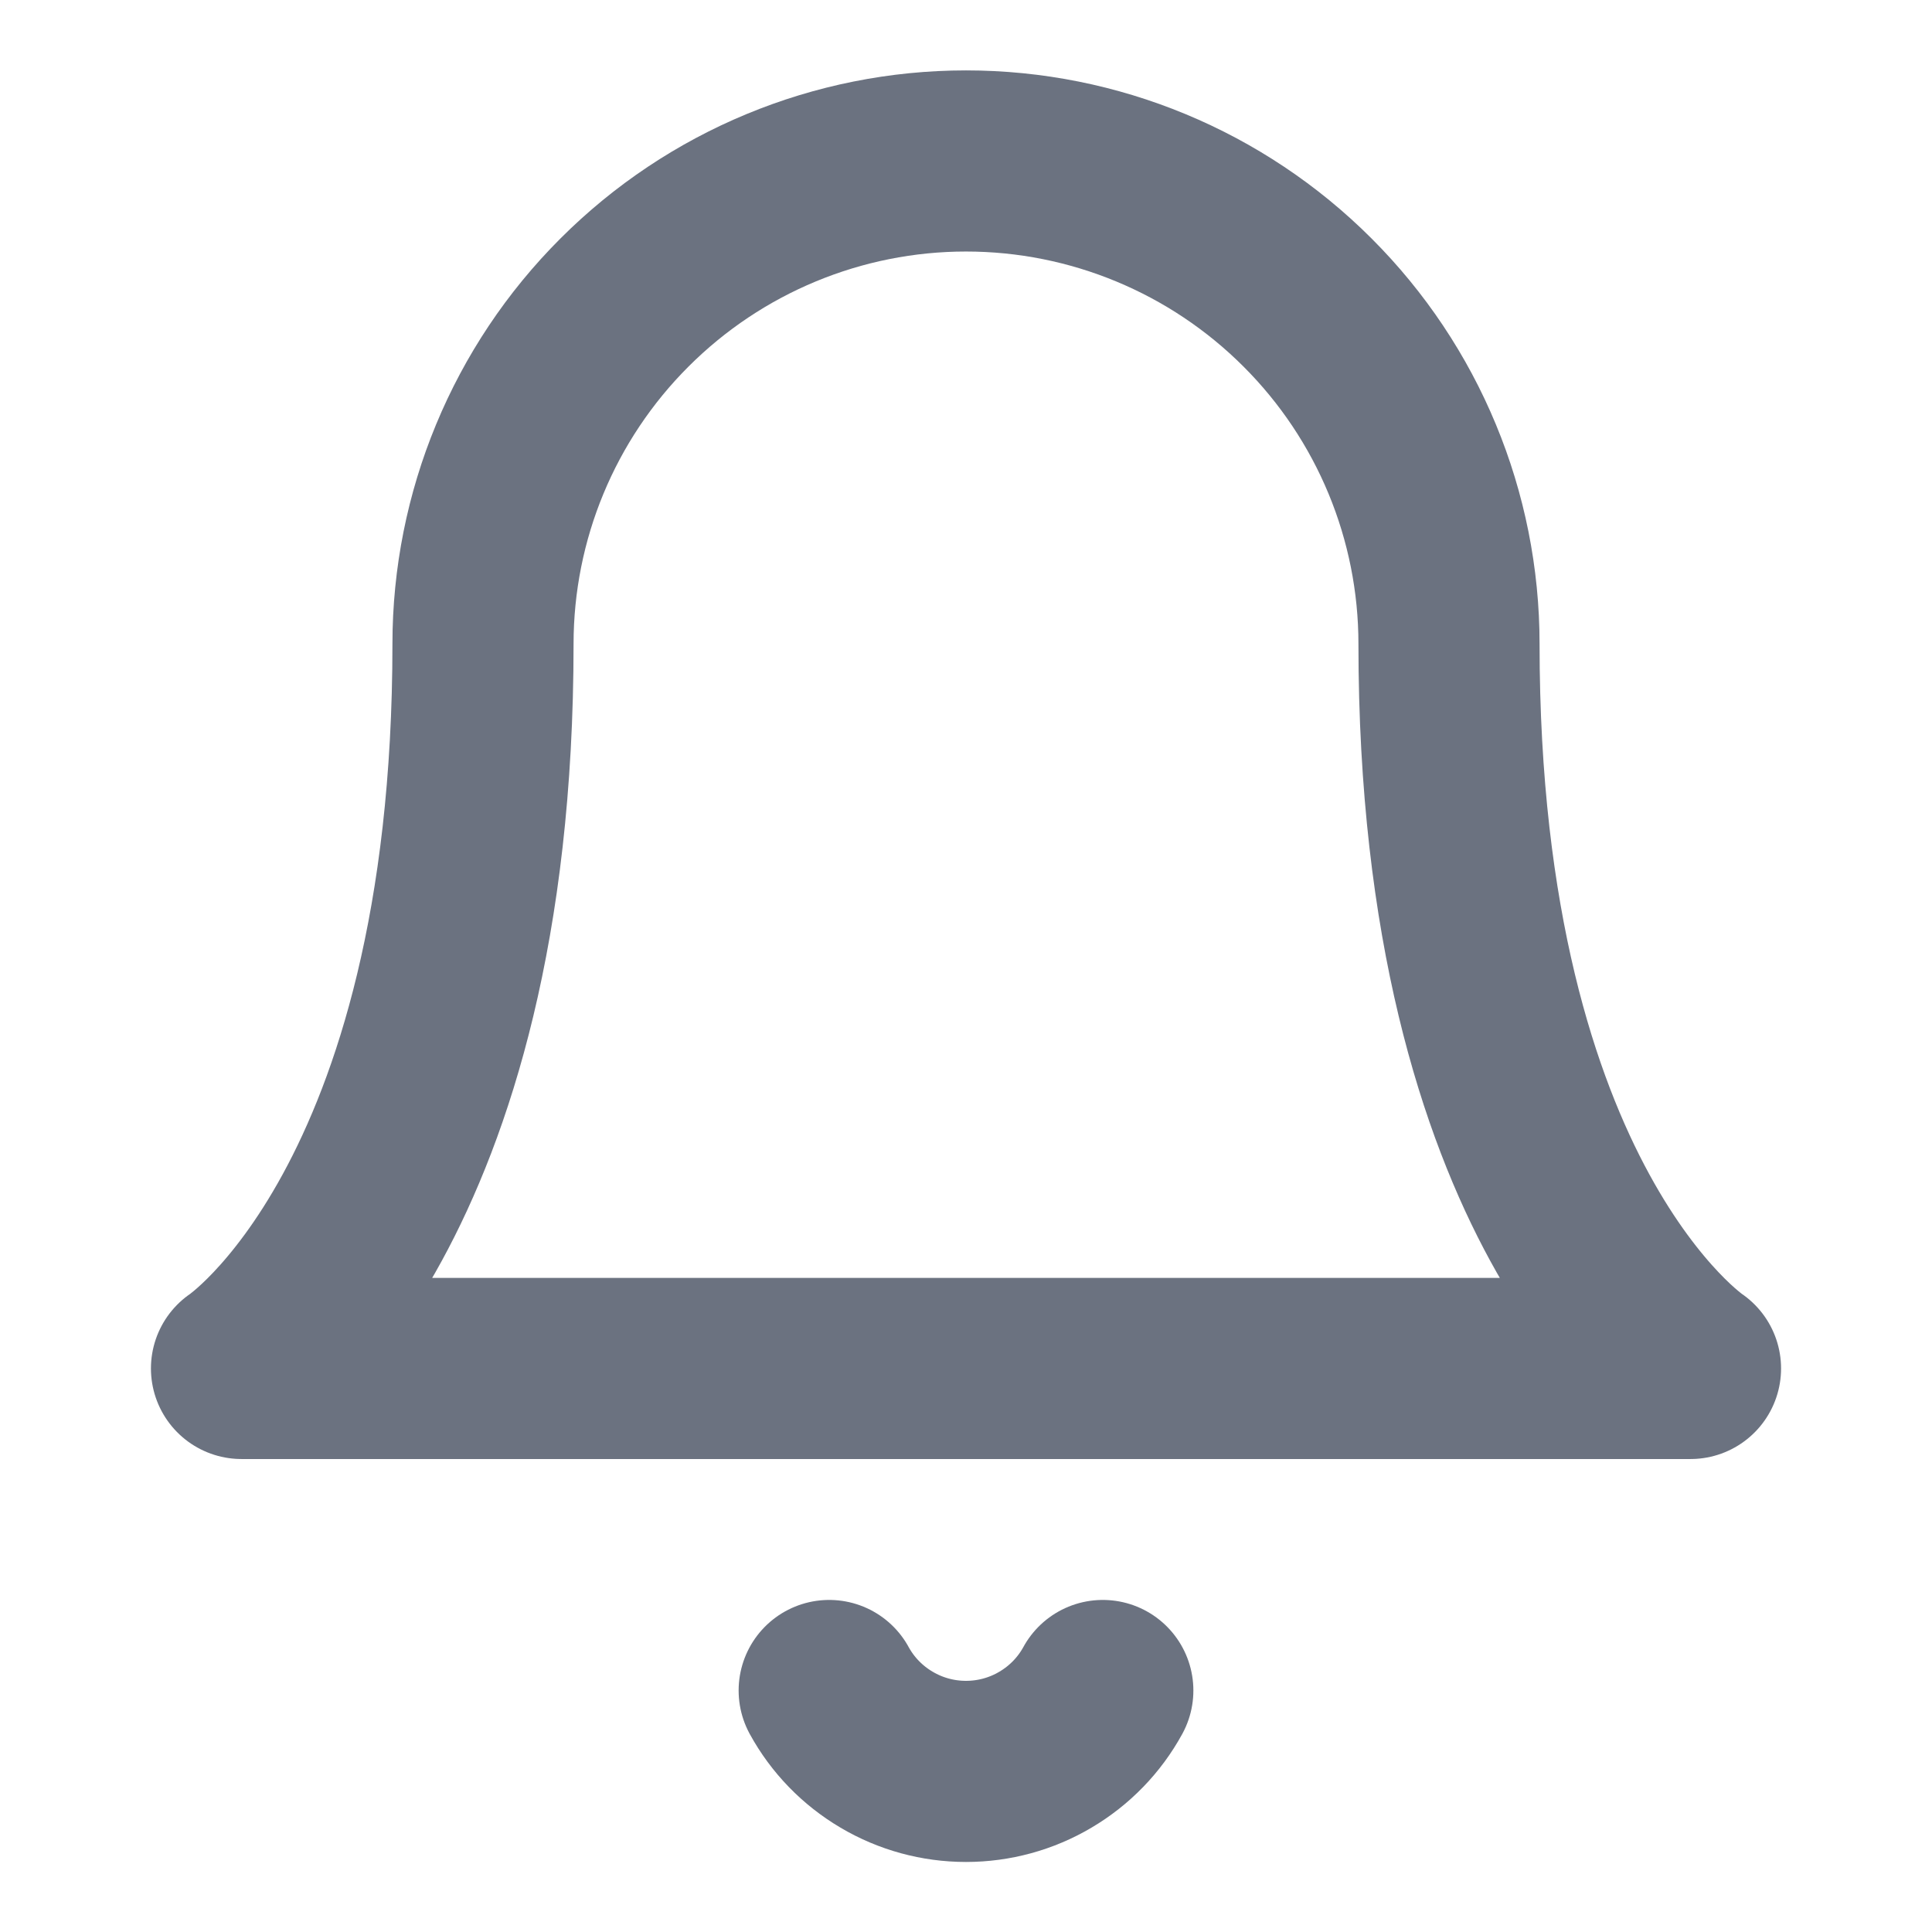 <svg width="16" height="16" viewBox="0 0 16 16" fill="none" xmlns="http://www.w3.org/2000/svg">
<path d="M6.867 14C6.978 14.203 7.142 14.372 7.342 14.49C7.541 14.608 7.768 14.67 8 14.67C8.232 14.67 8.459 14.608 8.658 14.49C8.858 14.372 9.022 14.203 9.133 14M4 5.333C4 4.272 4.421 3.255 5.172 2.505C5.922 1.755 6.939 1.333 8 1.333C9.061 1.333 10.078 1.755 10.828 2.505C11.579 3.255 12 4.272 12 5.333C12 10 14 11.333 14 11.333H2C2 11.333 4 10 4 5.333Z" stroke="#6B7280" stroke-width="1.5" stroke-linecap="round" stroke-linejoin="round"/>
</svg>
